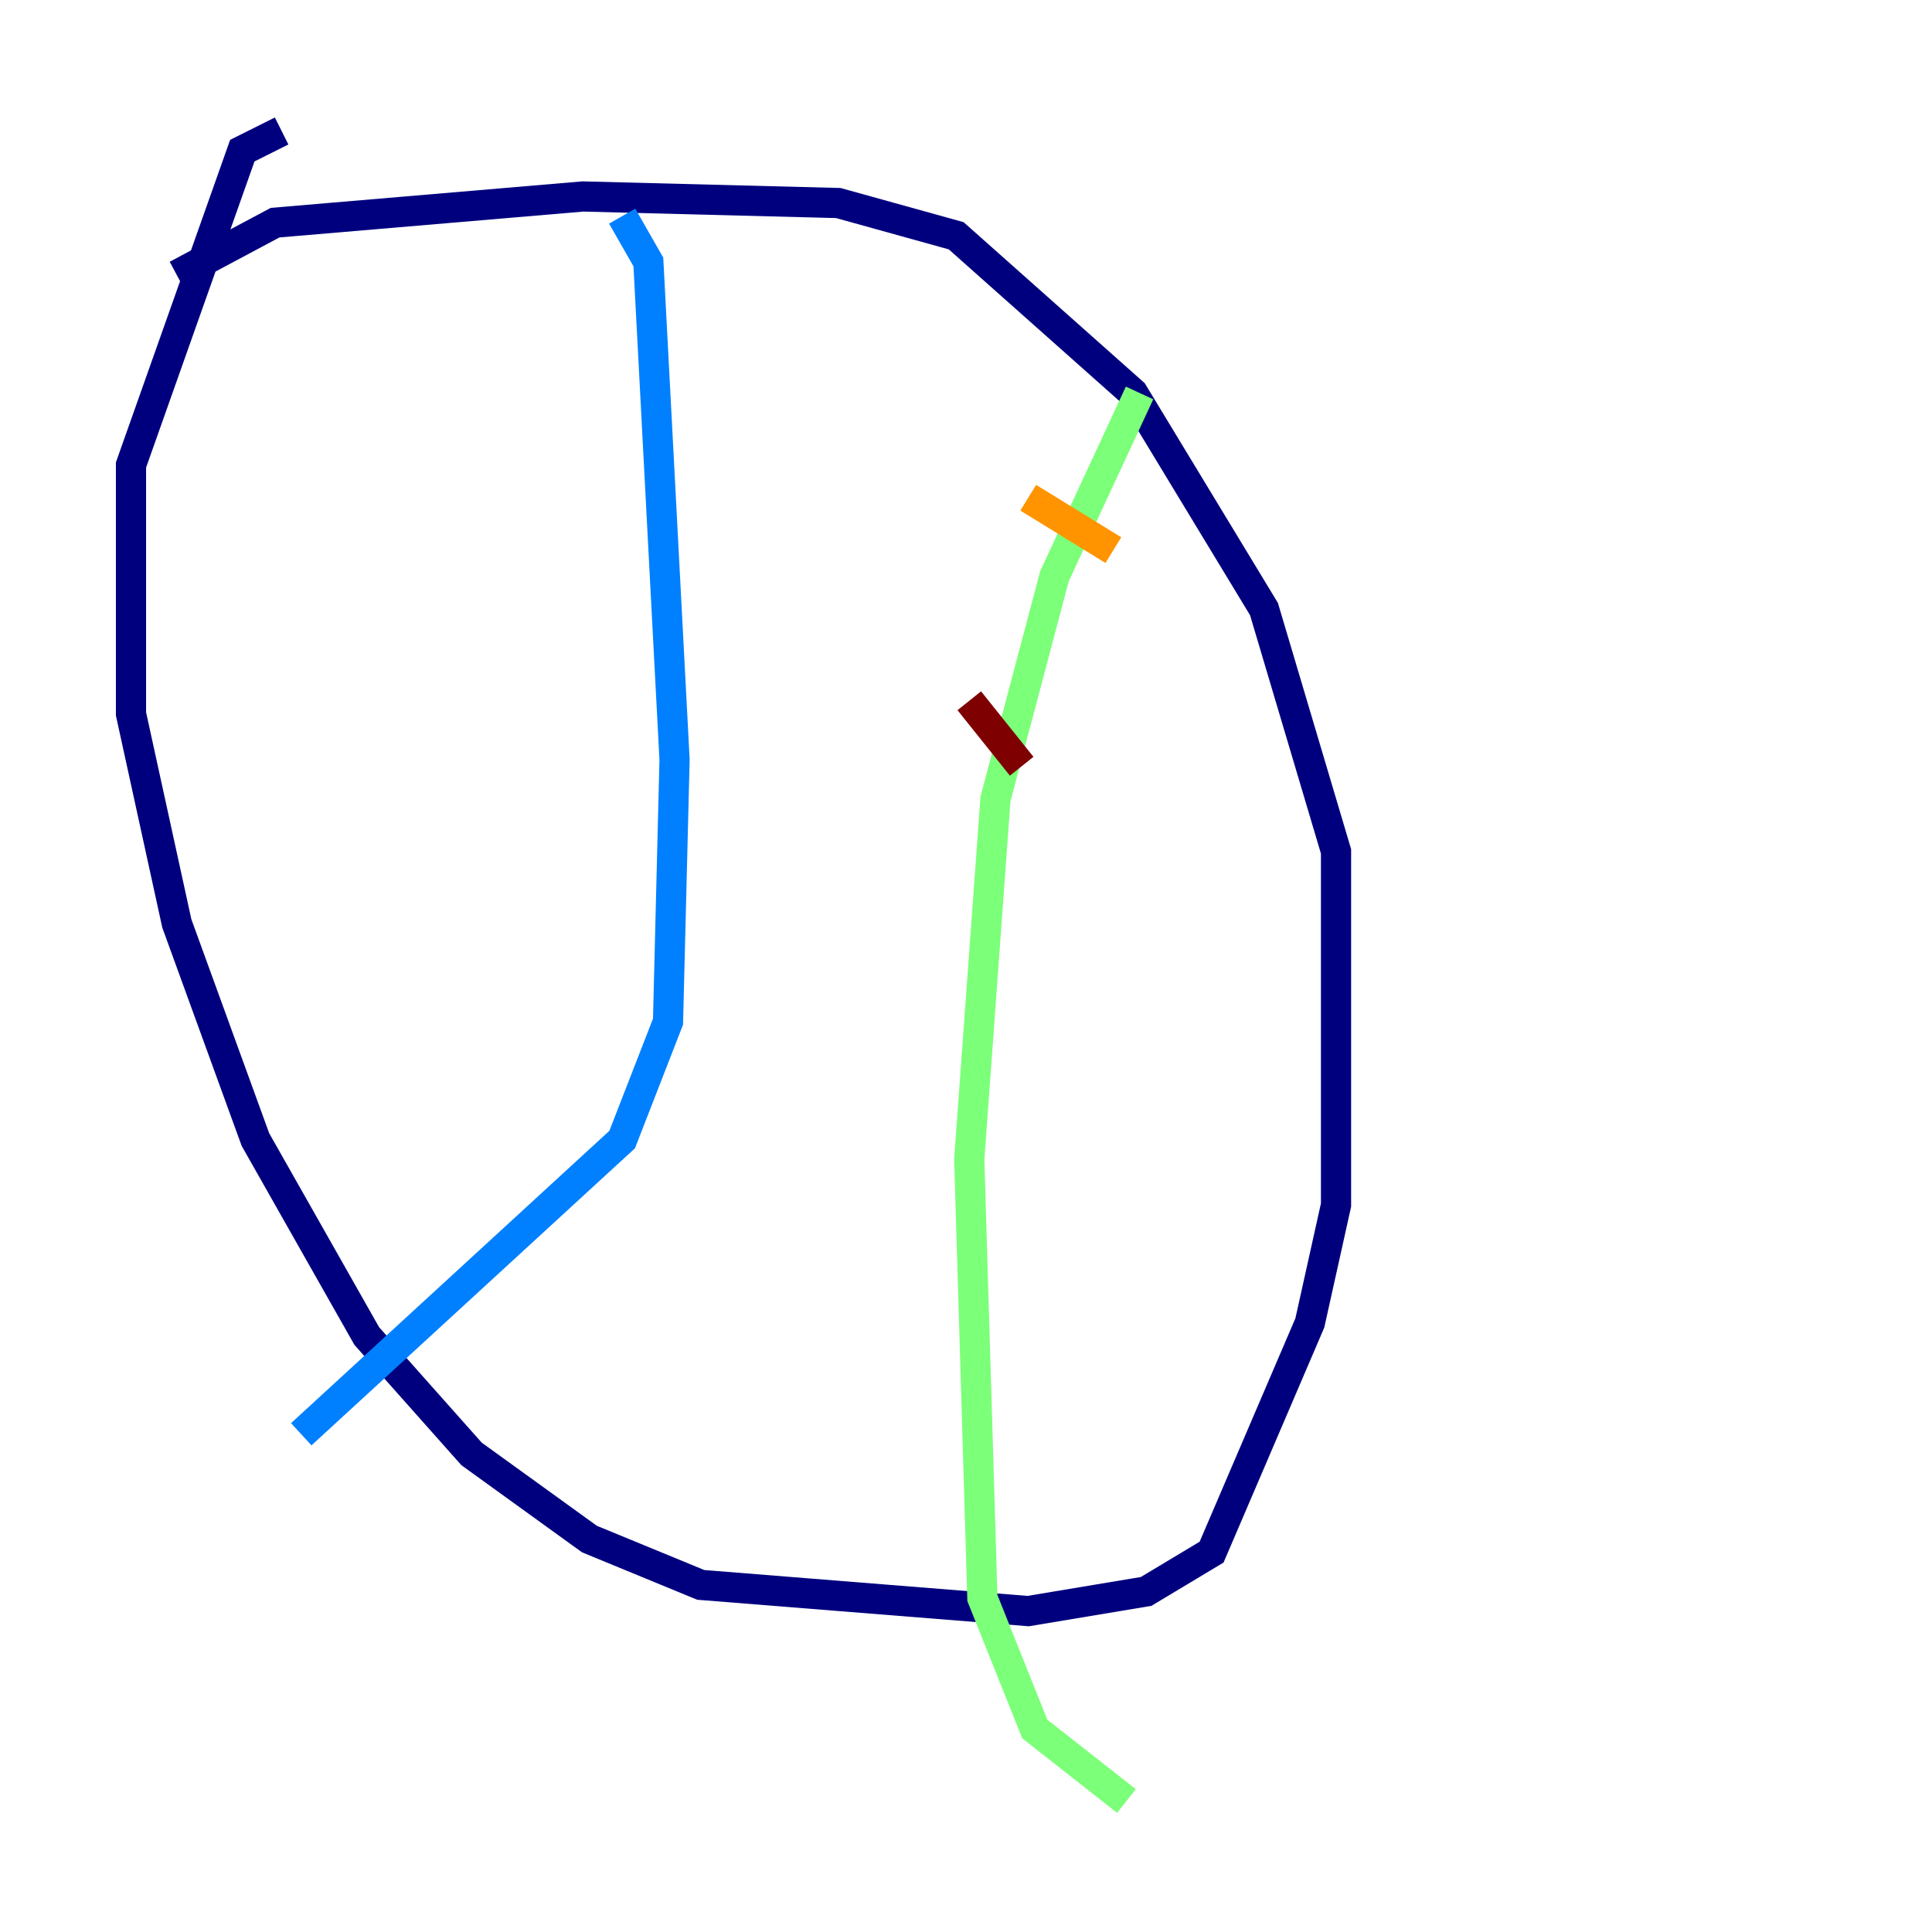<?xml version="1.0" encoding="utf-8" ?>
<svg baseProfile="tiny" height="128" version="1.2" viewBox="0,0,128,128" width="128" xmlns="http://www.w3.org/2000/svg" xmlns:ev="http://www.w3.org/2001/xml-events" xmlns:xlink="http://www.w3.org/1999/xlink"><defs /><polyline fill="none" points="11.715,18.224 18.224,14.752 38.617,13.017 55.539,13.451 63.349,15.62 75.064,26.034 83.742,40.352 88.515,56.407 88.515,79.837 86.78,87.647 80.271,102.834 75.932,105.437 68.122,106.739 46.427,105.003 39.051,101.966 31.241,96.325 24.298,88.515 16.922,75.498 11.715,61.18 8.678,47.295 8.678,30.807 16.054,9.98 18.658,8.678" stroke="#00007f" stroke-width="2" /><polyline fill="none" points="41.22,14.319 42.956,17.356 44.691,50.332 44.258,67.688 41.22,75.498 19.959,95.024" stroke="#0080ff" stroke-width="2" /><polyline fill="none" points="75.498,26.034 69.858,38.183 65.953,52.936 64.217,76.8 65.085,105.871 68.556,114.549 74.63,119.322" stroke="#7cff79" stroke-width="2" /><polyline fill="none" points="68.122,32.976 73.763,36.447" stroke="#ff9400" stroke-width="2" /><polyline fill="none" points="64.217,46.427 67.688,50.766" stroke="#7f0000" stroke-width="2" /></svg>